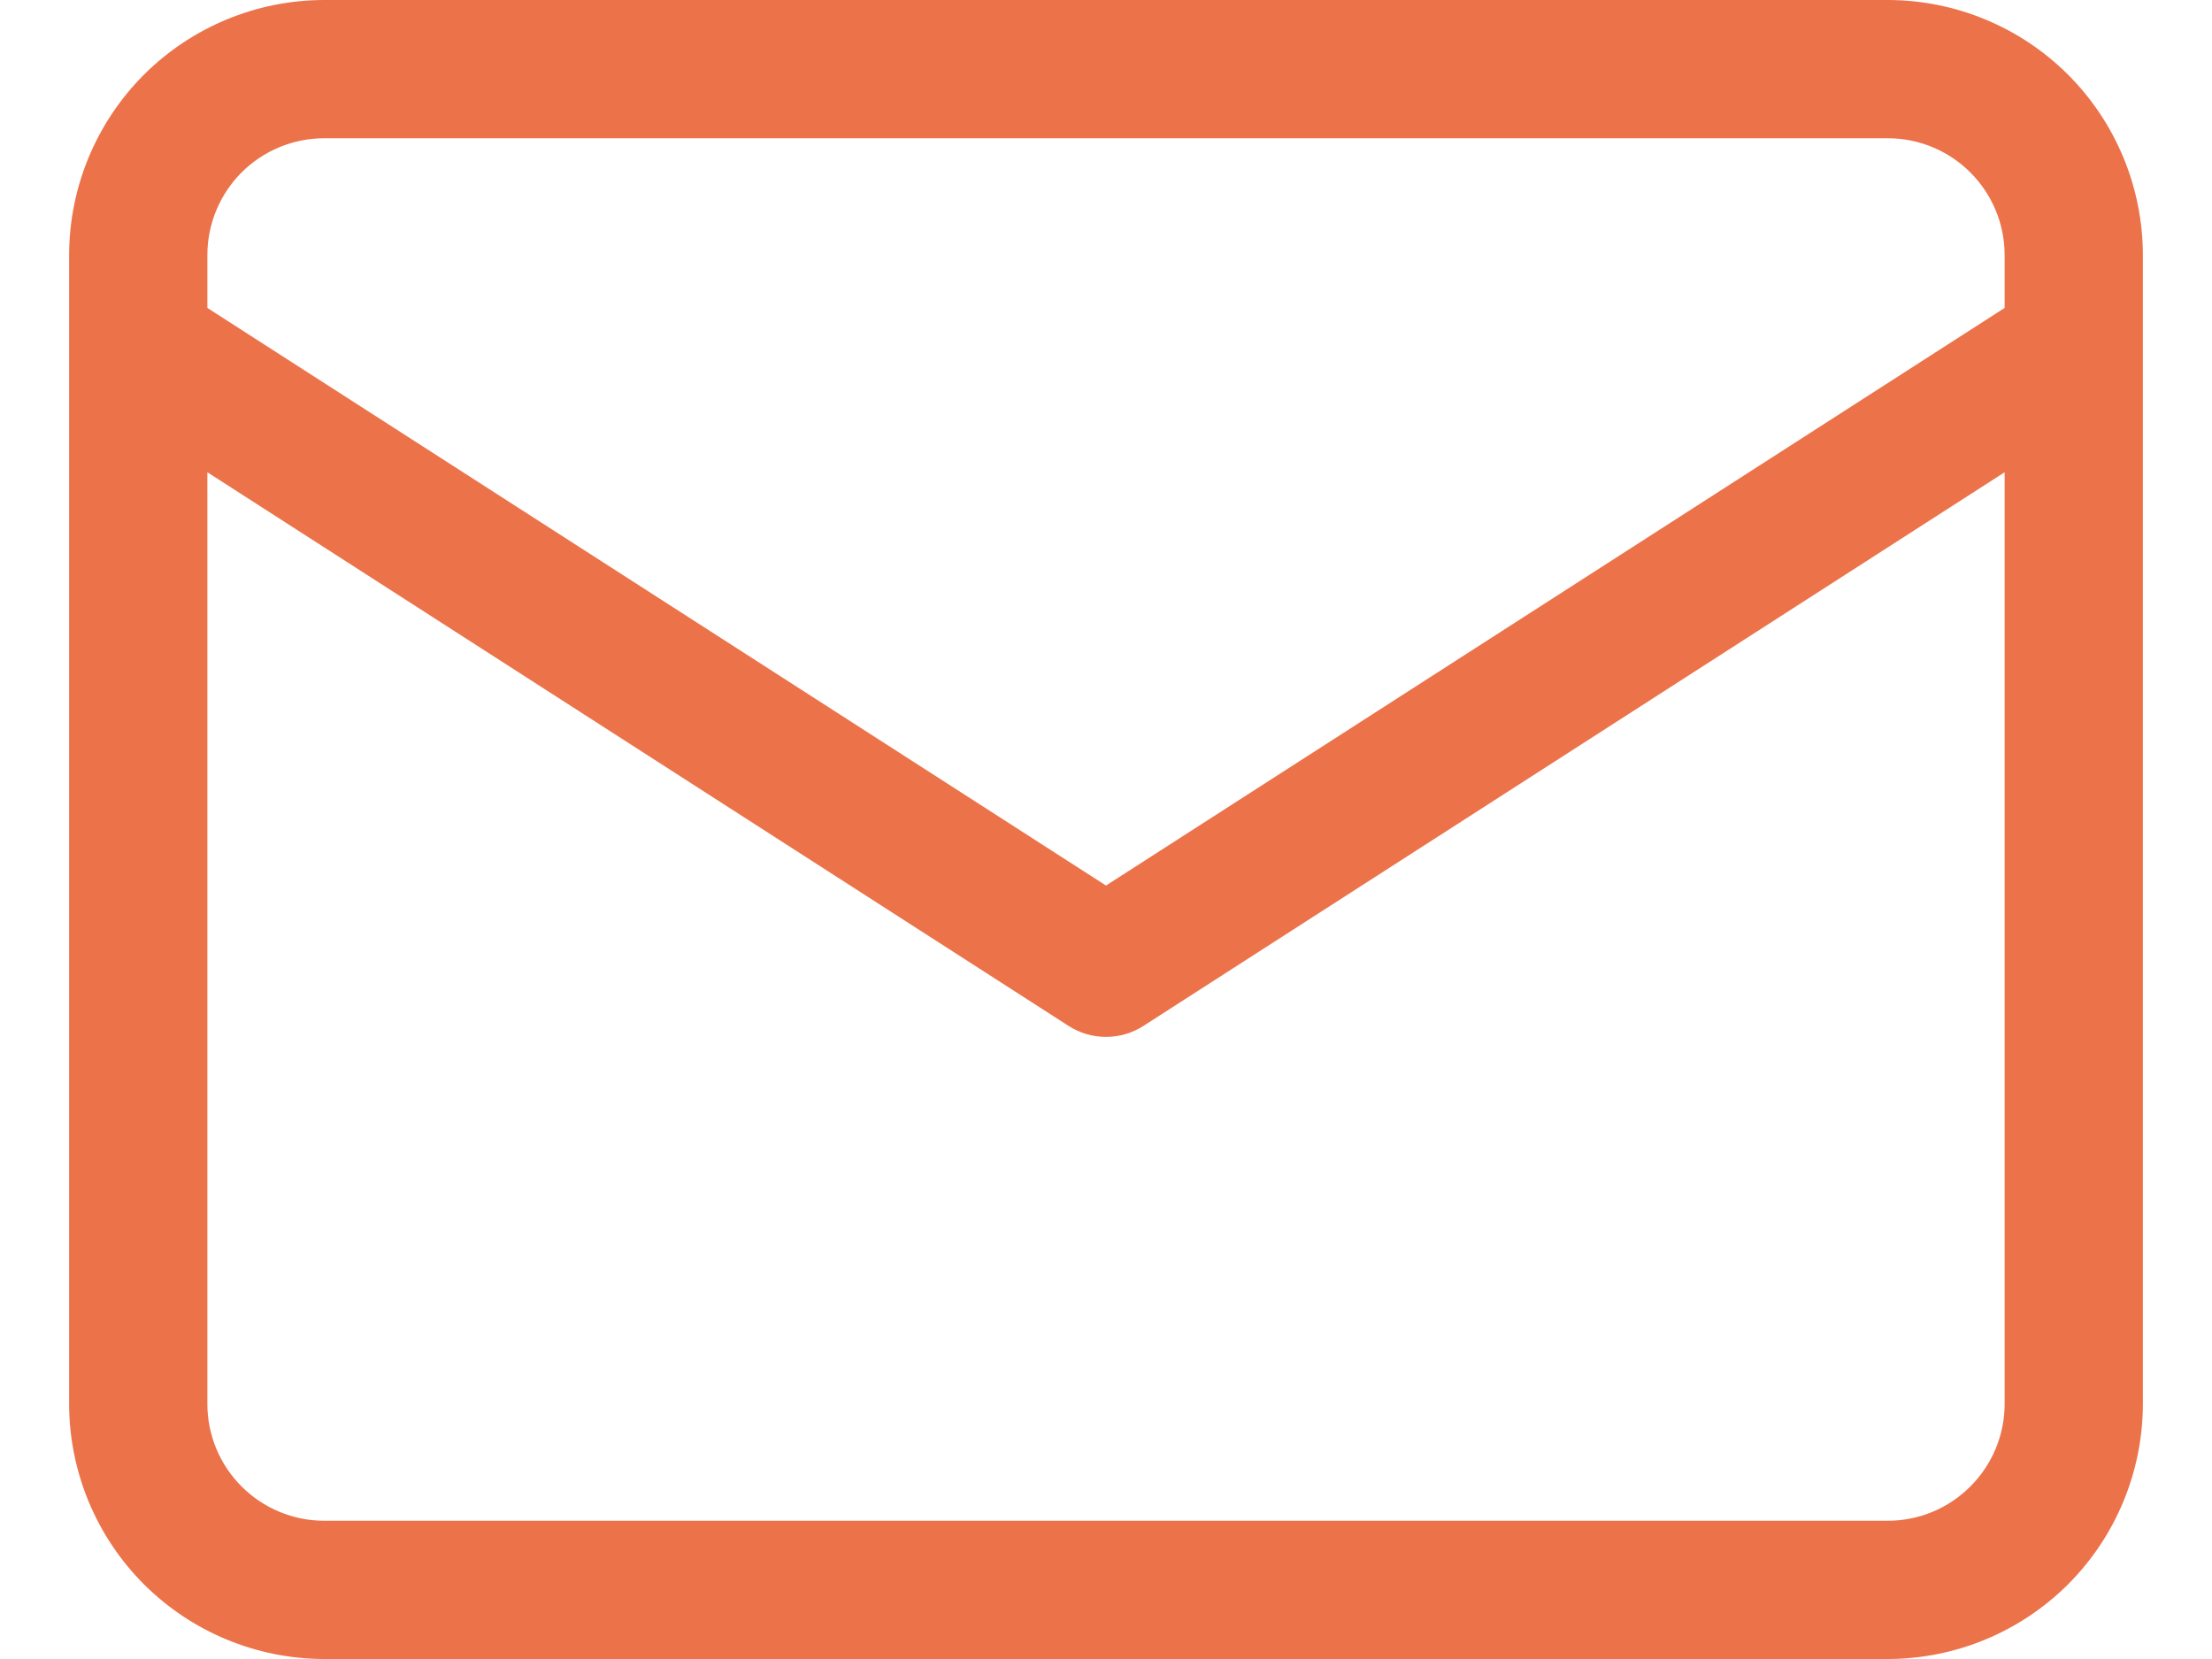<svg width="24" height="18" viewBox="0 0 24 18" fill="none" xmlns="http://www.w3.org/2000/svg">
<path d="M20.483 0H3.517C2.783 0.001 2.08 0.293 1.561 0.811C1.043 1.33 0.751 2.033 0.75 2.767V15.233C0.751 15.967 1.043 16.67 1.561 17.189C2.08 17.707 2.783 17.999 3.517 18H20.483C21.217 17.999 21.92 17.707 22.439 17.189C22.957 16.67 23.249 15.967 23.25 15.233V2.767C23.249 2.033 22.957 1.33 22.439 0.811C21.92 0.293 21.217 0.001 20.483 0V0ZM3.517 1.5H20.483C20.819 1.5 21.141 1.634 21.378 1.871C21.616 2.109 21.75 2.431 21.75 2.767V3.341L12 9.608L2.25 3.341V2.767C2.25 2.431 2.384 2.109 2.621 1.871C2.859 1.634 3.181 1.5 3.517 1.5V1.5ZM20.483 16.5H3.517C3.181 16.5 2.859 16.366 2.621 16.128C2.384 15.891 2.25 15.569 2.25 15.233V5.124L11.594 11.131C11.715 11.209 11.856 11.25 12 11.25C12.144 11.25 12.285 11.209 12.406 11.131L21.75 5.124V15.233C21.75 15.569 21.616 15.891 21.378 16.128C21.141 16.366 20.819 16.5 20.483 16.5V16.5Z" fill="#EC724A"/>
</svg>
